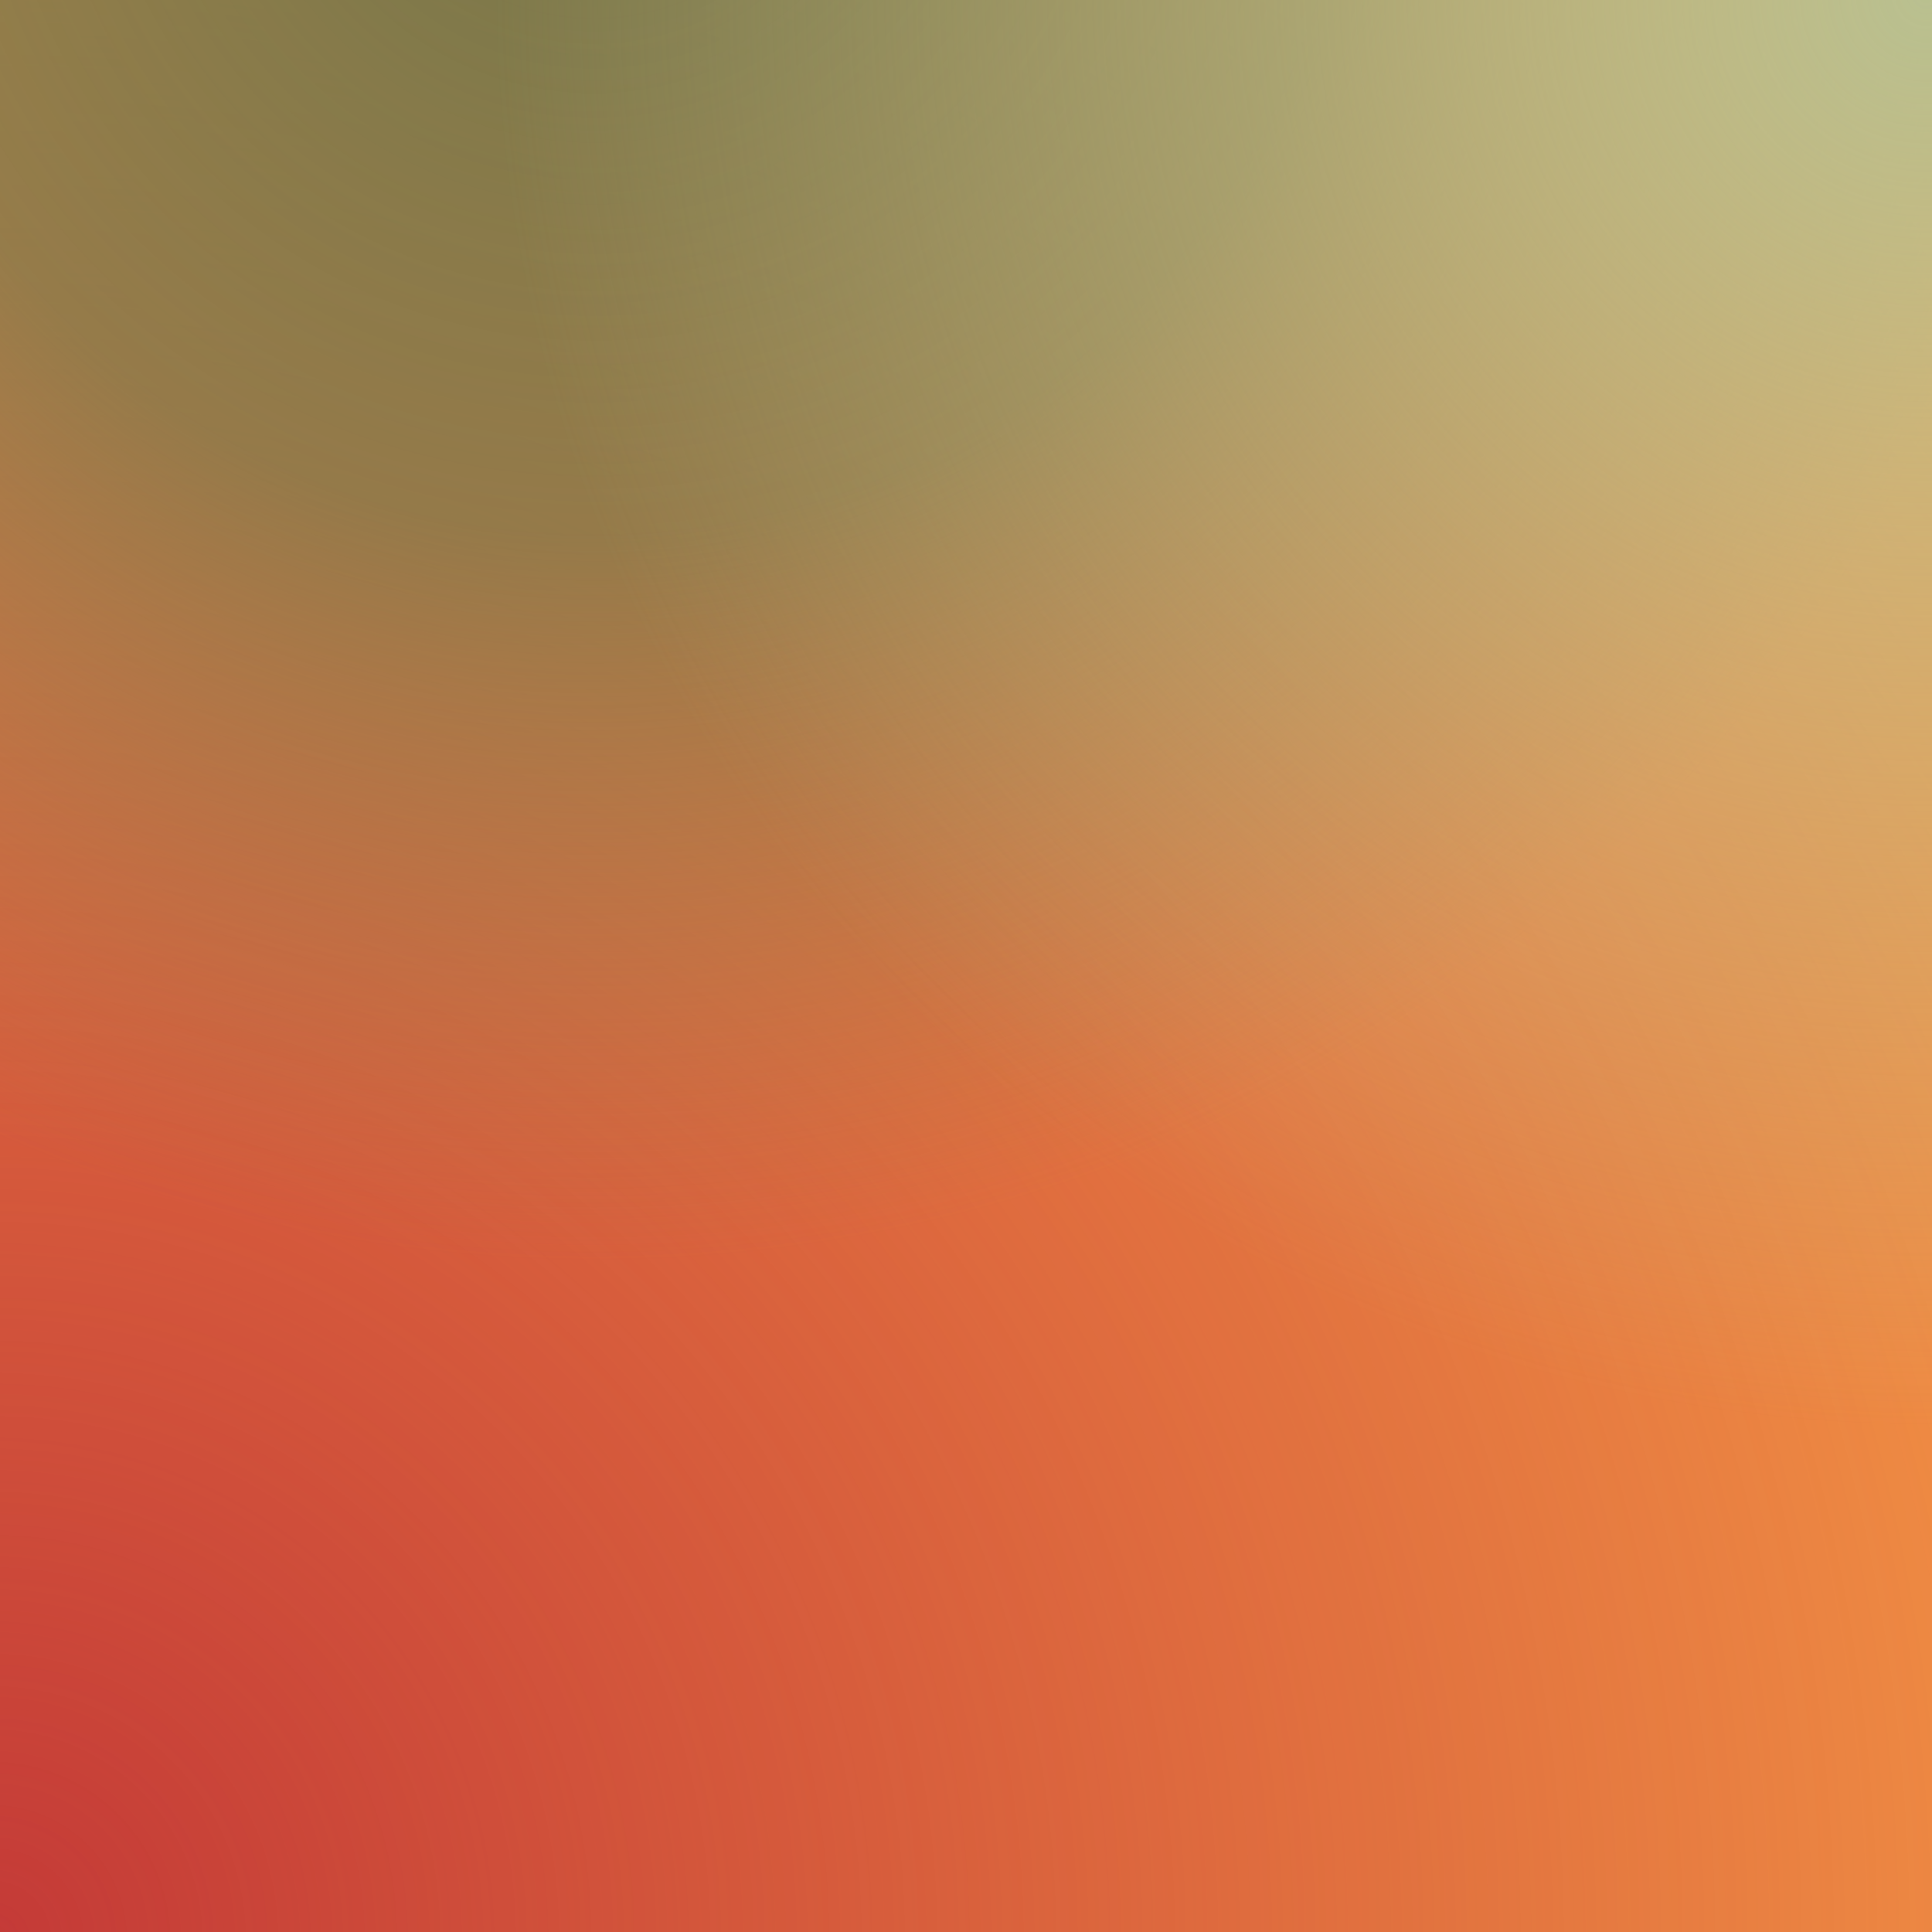 <?xml version="1.0" encoding="UTF-8" standalone="no"?>
<!DOCTYPE svg PUBLIC "-//W3C//DTD SVG 1.1//EN" "http://www.w3.org/Graphics/SVG/1.1/DTD/svg11.dtd">
<svg width="100%" height="100%" viewBox="0 0 256 256" version="1.1" xmlns="http://www.w3.org/2000/svg" xmlns:xlink="http://www.w3.org/1999/xlink" xml:space="preserve" xmlns:serif="http://www.serif.com/" style="fill-rule:evenodd;clip-rule:evenodd;stroke-linejoin:round;stroke-miterlimit:2;" preserveAspectRatio="none">
    <rect x="0" y="0" width="256" height="256" style="fill:rgb(254,167,71);"/>
    <rect x="0" y="0" width="256" height="256" style="fill:url(#_Radial1);"/>
    <rect x="0" y="0" width="256" height="256" style="fill:url(#_Radial2);"/>
    <rect x="0" y="0" width="256" height="256" style="fill:url(#_Radial3);"/>
    <defs>
        <radialGradient id="_Radial1" cx="0" cy="0" r="1" gradientUnits="userSpaceOnUse" gradientTransform="matrix(256,-256,256,256,0,256)"><stop offset="0" style="stop-color:rgb(196,58,55);stop-opacity:1"/><stop offset="1" style="stop-color:rgb(196,58,55);stop-opacity:0"/></radialGradient>
        <radialGradient id="_Radial2" cx="0" cy="0" r="1" gradientUnits="userSpaceOnUse" gradientTransform="matrix(-19.187,196.547,-196.547,-19.187,79.965,-30.555)"><stop offset="0" style="stop-color:rgb(116,118,74);stop-opacity:1"/><stop offset="0.51" style="stop-color:rgb(124,123,76);stop-opacity:0.76"/><stop offset="1" style="stop-color:rgb(148,137,84);stop-opacity:0"/></radialGradient>
        <radialGradient id="_Radial3" cx="0" cy="0" r="1" gradientUnits="userSpaceOnUse" gradientTransform="matrix(-135.024,133.468,-133.468,-135.024,256,0)"><stop offset="0" style="stop-color:rgb(185,192,144);stop-opacity:1"/><stop offset="1" style="stop-color:rgb(185,192,144);stop-opacity:0"/></radialGradient>
    </defs>
</svg>
